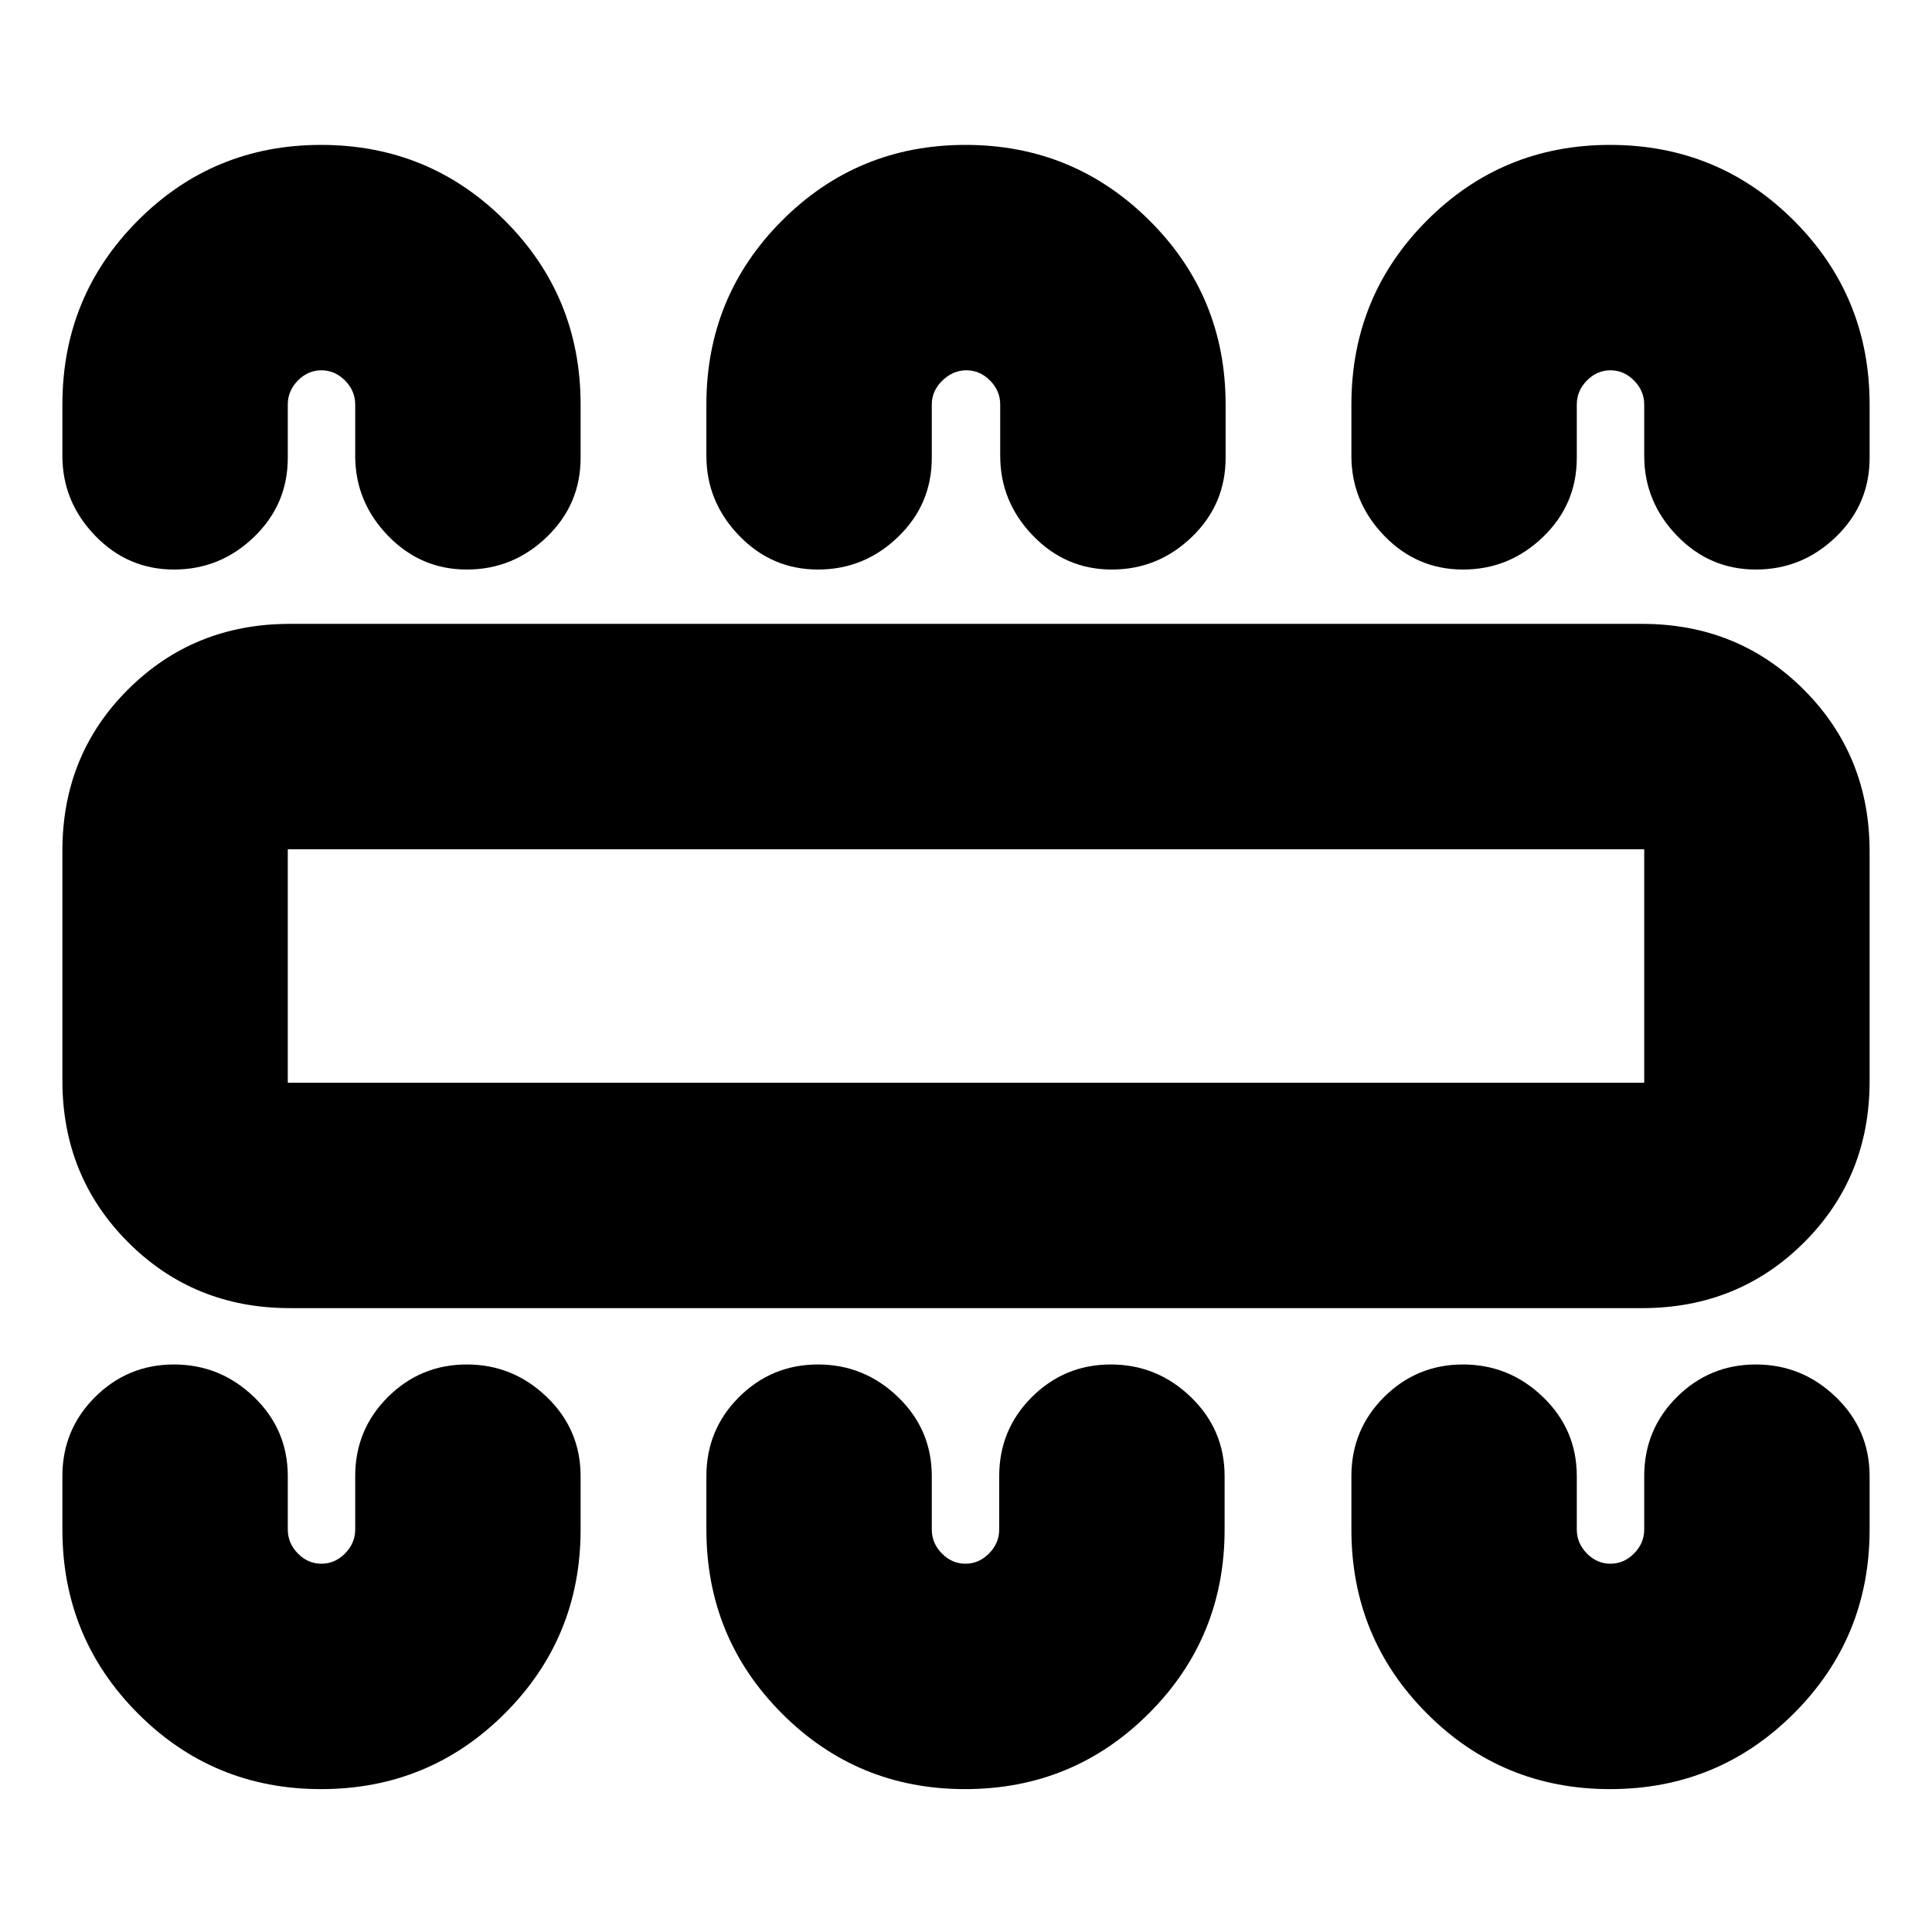 <svg xmlns="http://www.w3.org/2000/svg" height="20" viewBox="0 -960 960 960" width="20"><path d="M159.5-71q53.75 0 91.38-37.63Q288.5-146.25 288.5-200v-26.5q0-23.15-16.79-39.33Q254.92-282 231.96-282q-22.95 0-39.21 16.17-16.25 16.18-16.25 39.33v26.5q0 6.8-5.04 11.9-5.04 5.1-11.75 5.1T148-188.1q-5-5.1-5-11.9v-26.5q0-23.15-16.79-39.33Q109.42-282 86.46-282q-22.95 0-39.21 16.17Q31-249.65 31-226.5v26.5q0 53.75 37.48 91.37Q105.96-71 159.5-71Zm320 0q53.75 0 91.38-37.63Q608.5-146.25 608.5-200v-26.5q0-23.15-16.79-39.33Q574.92-282 551.96-282q-22.95 0-39.21 16.17-16.25 16.18-16.25 39.33v26.5q0 6.8-5.04 11.9-5.04 5.1-11.75 5.1T468-188.1q-5-5.1-5-11.9v-26.5q0-23.15-16.79-39.33Q429.42-282 406.46-282q-22.95 0-39.21 16.17Q351-249.65 351-226.5v26.5q0 53.75 37.48 91.37Q425.96-71 479.5-71ZM800-71q53.75 0 91.38-37.63Q929-146.25 929-200v-26.5q0-23.15-16.79-39.33Q895.42-282 872.46-282q-22.95 0-39.21 16.17Q817-249.65 817-226.5v26.5q0 6.8-5.04 11.9-5.04 5.1-11.75 5.1t-11.71-5.1q-5-5.1-5-11.9v-26.5q0-23.15-16.79-39.33Q749.92-282 726.96-282q-22.95 0-39.21 16.17-16.25 16.18-16.25 39.33v26.5q0 53.75 37.48 91.37Q746.46-71 800-71ZM144-310q-47.64 0-80.32-32.71Q31-375.41 31-423.09v-114.17q0-47.68 32.68-80.21Q96.36-650 144-650h672q47.64 0 80.32 32.71Q929-584.59 929-536.91v114.17q0 47.68-32.68 80.21Q863.64-310 816-310H144Zm-1-112h674v-116H143v116Zm16.5-466q53.75 0 91.38 37.62Q288.5-812.75 288.5-759v26.5q0 23.15-16.79 39.32Q254.92-677 231.96-677q-22.95 0-39.21-16.85-16.25-16.85-16.25-39.65V-759q0-6.8-5.04-11.9-5.04-5.1-11.75-5.1T148-770.9q-5 5.1-5 11.9v26.5q0 23.15-16.79 39.32Q109.42-677 86.46-677q-22.95 0-39.21-16.85Q31-710.7 31-733.5V-759q0-53.75 37.48-91.38Q105.96-888 159.5-888Zm320.26 0q53.66 0 91.45 37.62Q609-812.75 609-759v26.5q0 23.15-16.79 39.32Q575.42-677 552.46-677q-22.95 0-39.21-16.85Q497-710.7 497-733.5V-759q0-6.8-5.04-11.9-5.04-5.1-11.75-5.1t-11.96 5.1Q463-765.8 463-759v26.5q0 23.15-16.79 39.32Q429.42-677 406.46-677q-22.95 0-39.21-16.85Q351-710.7 351-733.5V-759q0-53.75 37.56-91.38Q426.11-888 479.76-888ZM800-888q53.75 0 91.38 37.62Q929-812.75 929-759v26.5q0 23.15-16.79 39.32Q895.42-677 872.46-677q-22.95 0-39.21-16.85Q817-710.7 817-733.5V-759q0-6.8-5.04-11.9-5.04-5.1-11.75-5.1t-11.71 5.1q-5 5.1-5 11.9v26.5q0 23.15-16.79 39.32Q749.92-677 726.96-677q-22.95 0-39.21-16.85-16.25-16.85-16.25-39.65V-759q0-53.75 37.48-91.38Q746.46-888 800-888ZM143-422v-116 116Z"/></svg>